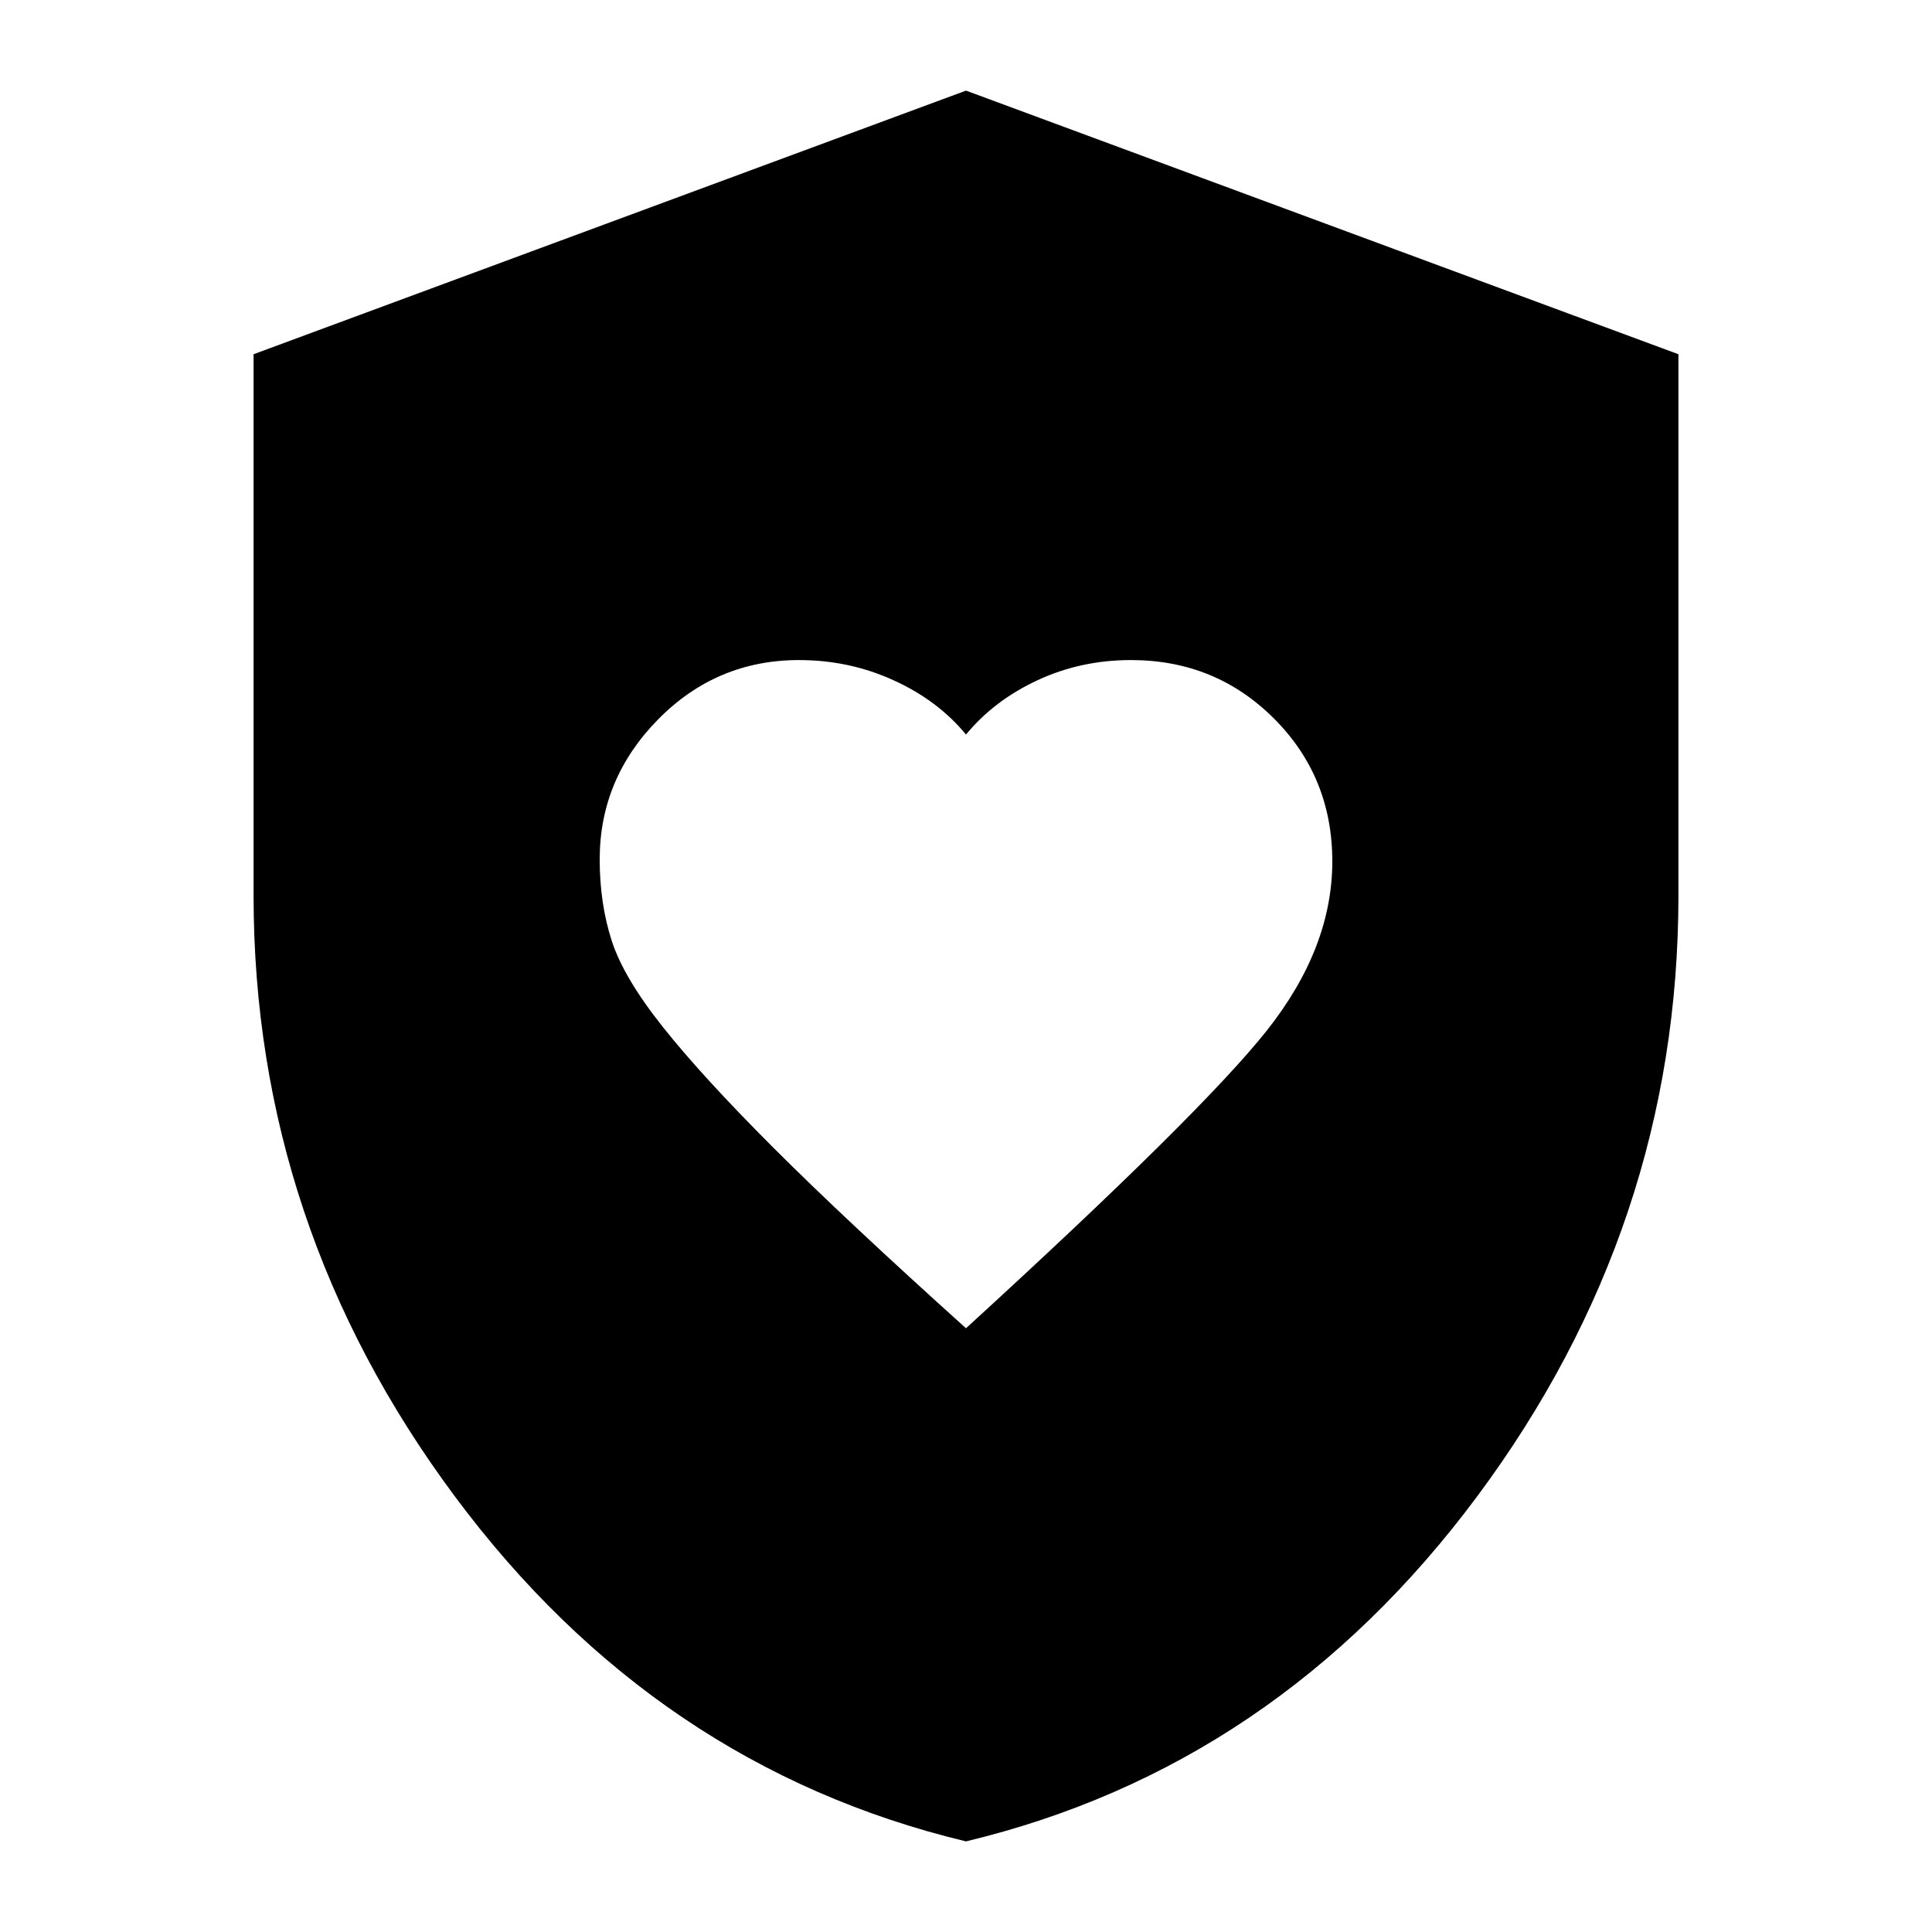 <svg xmlns="http://www.w3.org/2000/svg" height="20" width="20"><path d="M10 13.75q2.438-2.229 3.115-3.083.677-.855.677-1.75 0-.875-.604-1.479-.605-.605-1.48-.605-.52 0-.968.209-.448.208-.74.562-.292-.354-.75-.562-.458-.209-.979-.209-.854 0-1.459.615-.604.614-.604 1.448 0 .458.125.844.125.385.532.895.406.511 1.145 1.25.74.74 1.99 1.865Zm0 5.312q-3.208-.77-5.292-3.572-2.083-2.802-2.083-6.219V3.667L10 .938l7.375 2.729v5.604q0 3.417-2.083 6.219-2.084 2.802-5.292 3.572Z"/></svg>